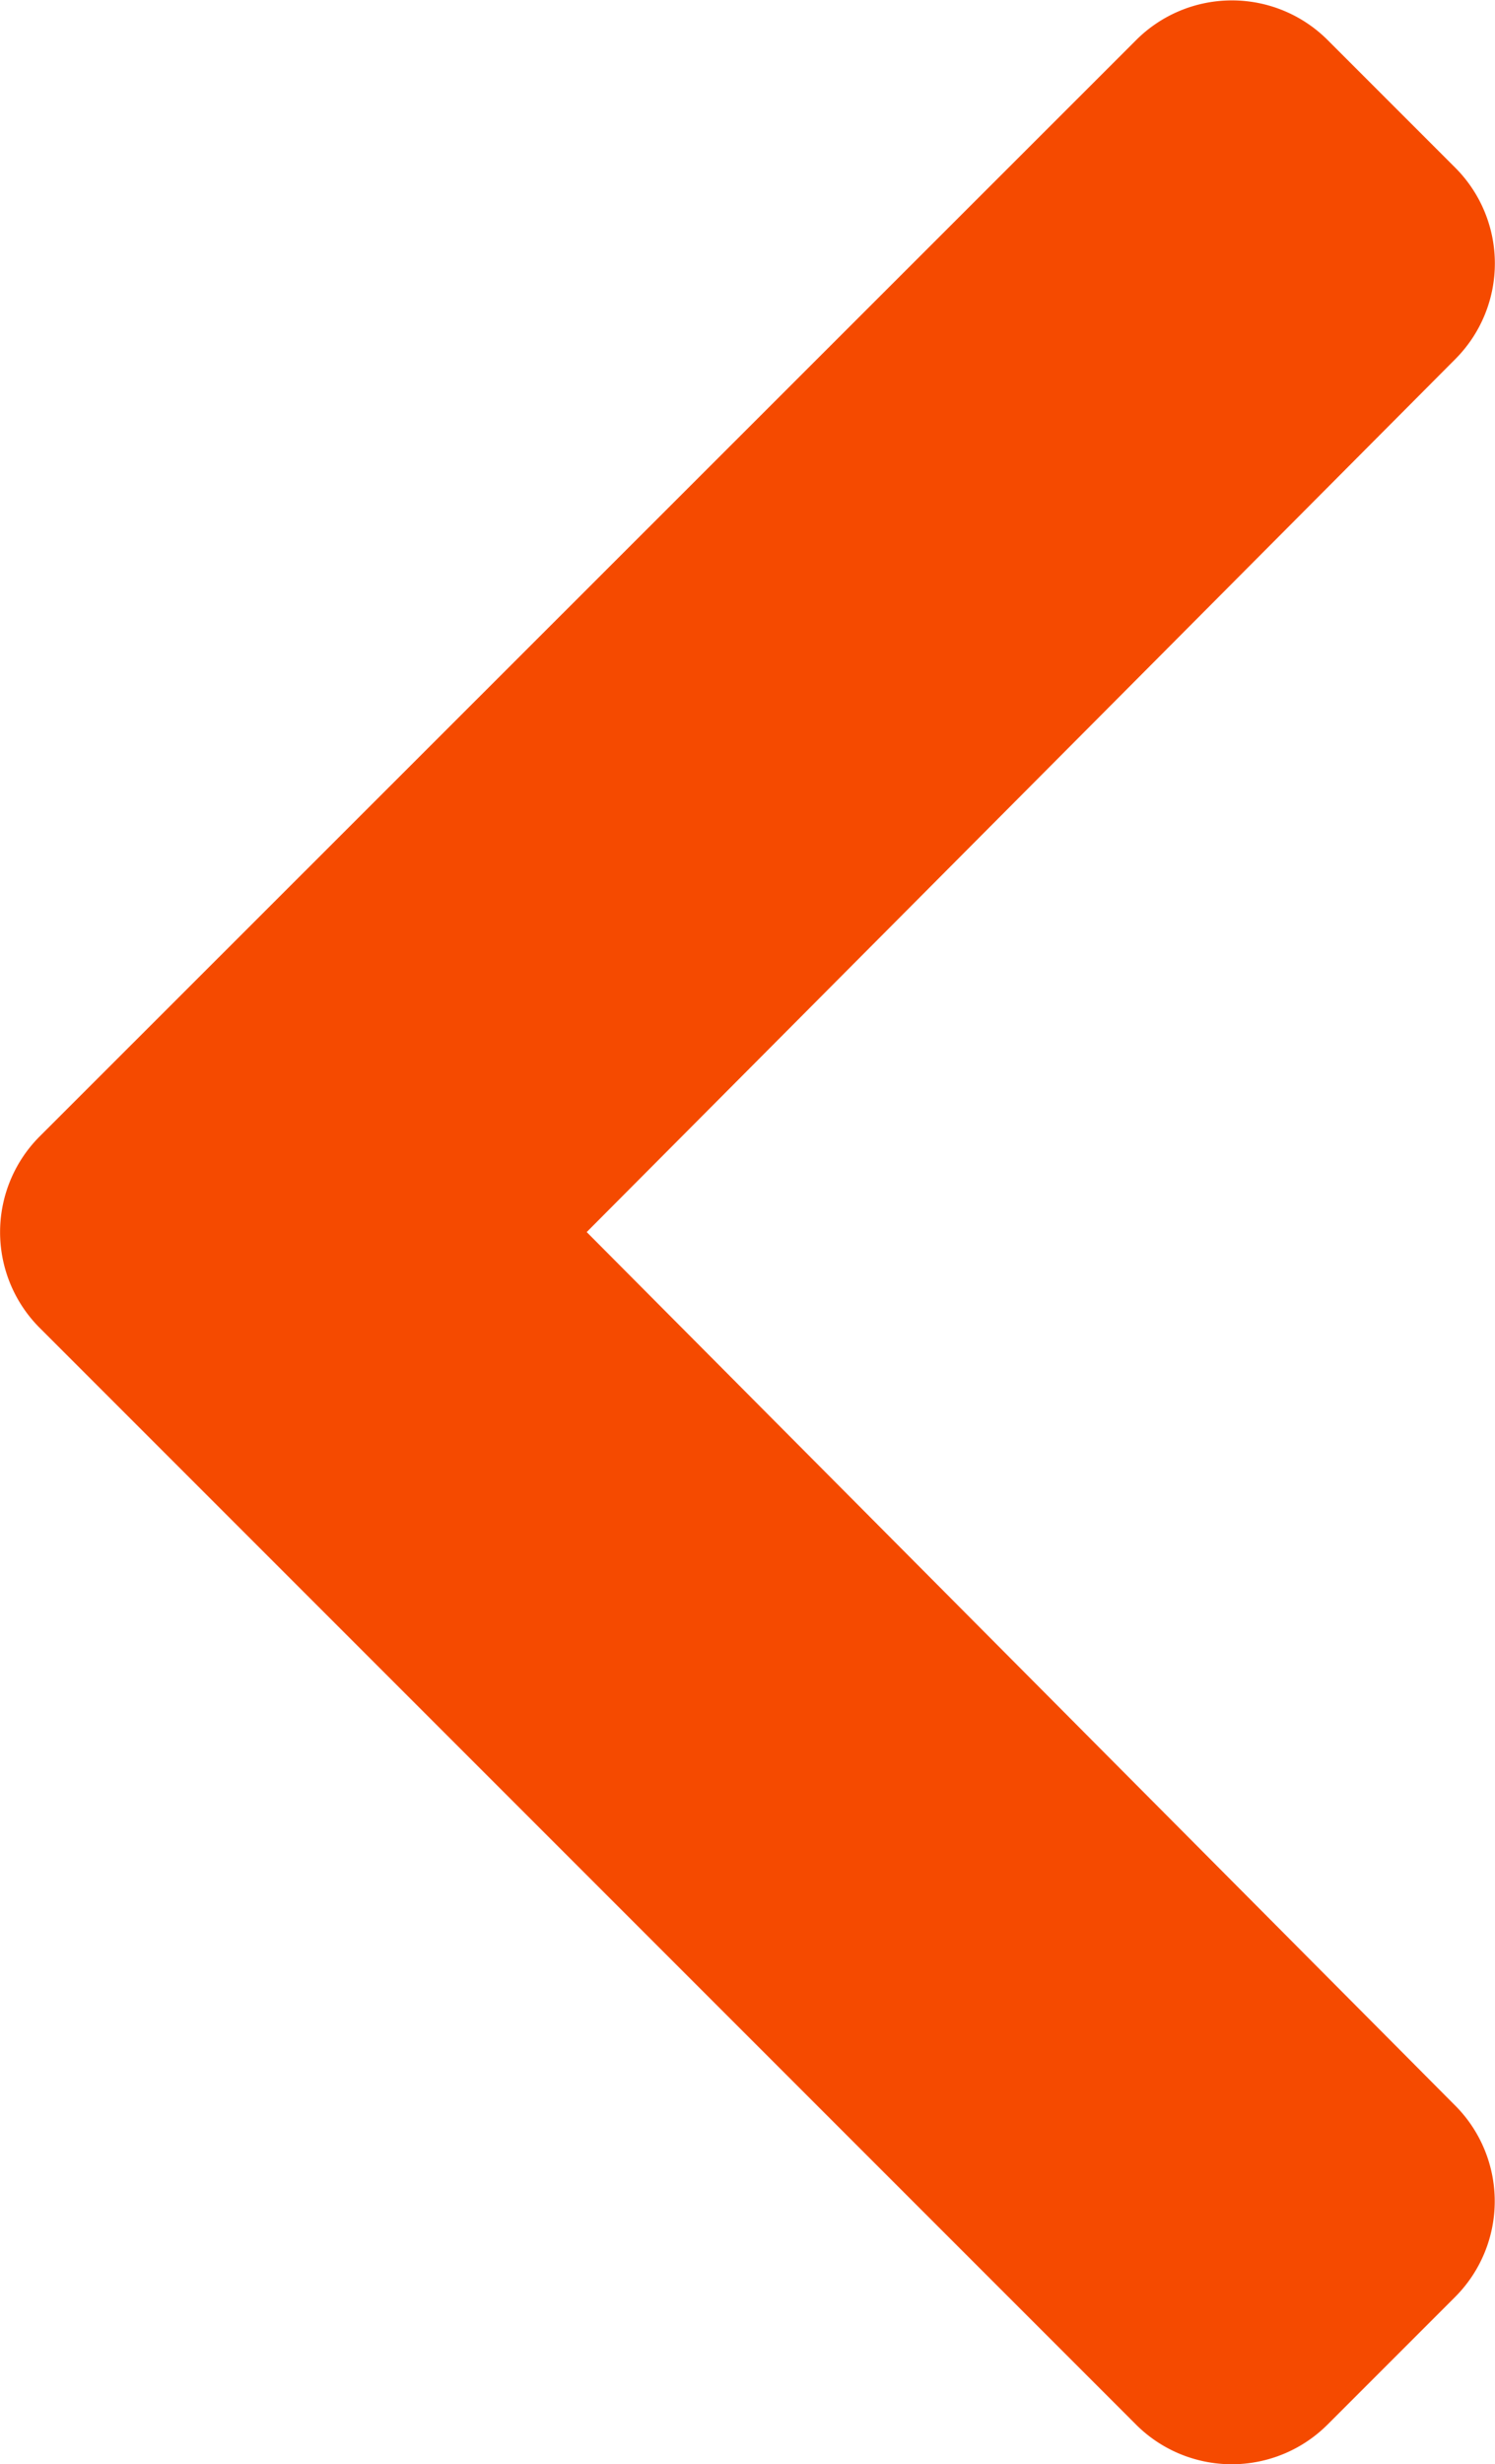<svg xmlns="http://www.w3.org/2000/svg" width="11.757" height="19.373" viewBox="0 0 11.757 19.373">
  <g id="Group_76223" data-name="Group 76223" transform="translate(-490.737 -1984.627)">
    <path id="chevron-down_2" data-name="chevron-down 2" d="M8.934.312.312,8.934a1.065,1.065,0,0,0,0,1.506l1.006,1.006a1.065,1.065,0,0,0,1.5,0L9.687,4.614l6.865,6.833a1.065,1.065,0,0,0,1.5,0l1.006-1.006a1.065,1.065,0,0,0,0-1.506L10.439.312A1.065,1.065,0,0,0,8.934.312Z" transform="translate(490.737 2004) rotate(-90)" fill="#f54a00"/>
  </g>
</svg>
